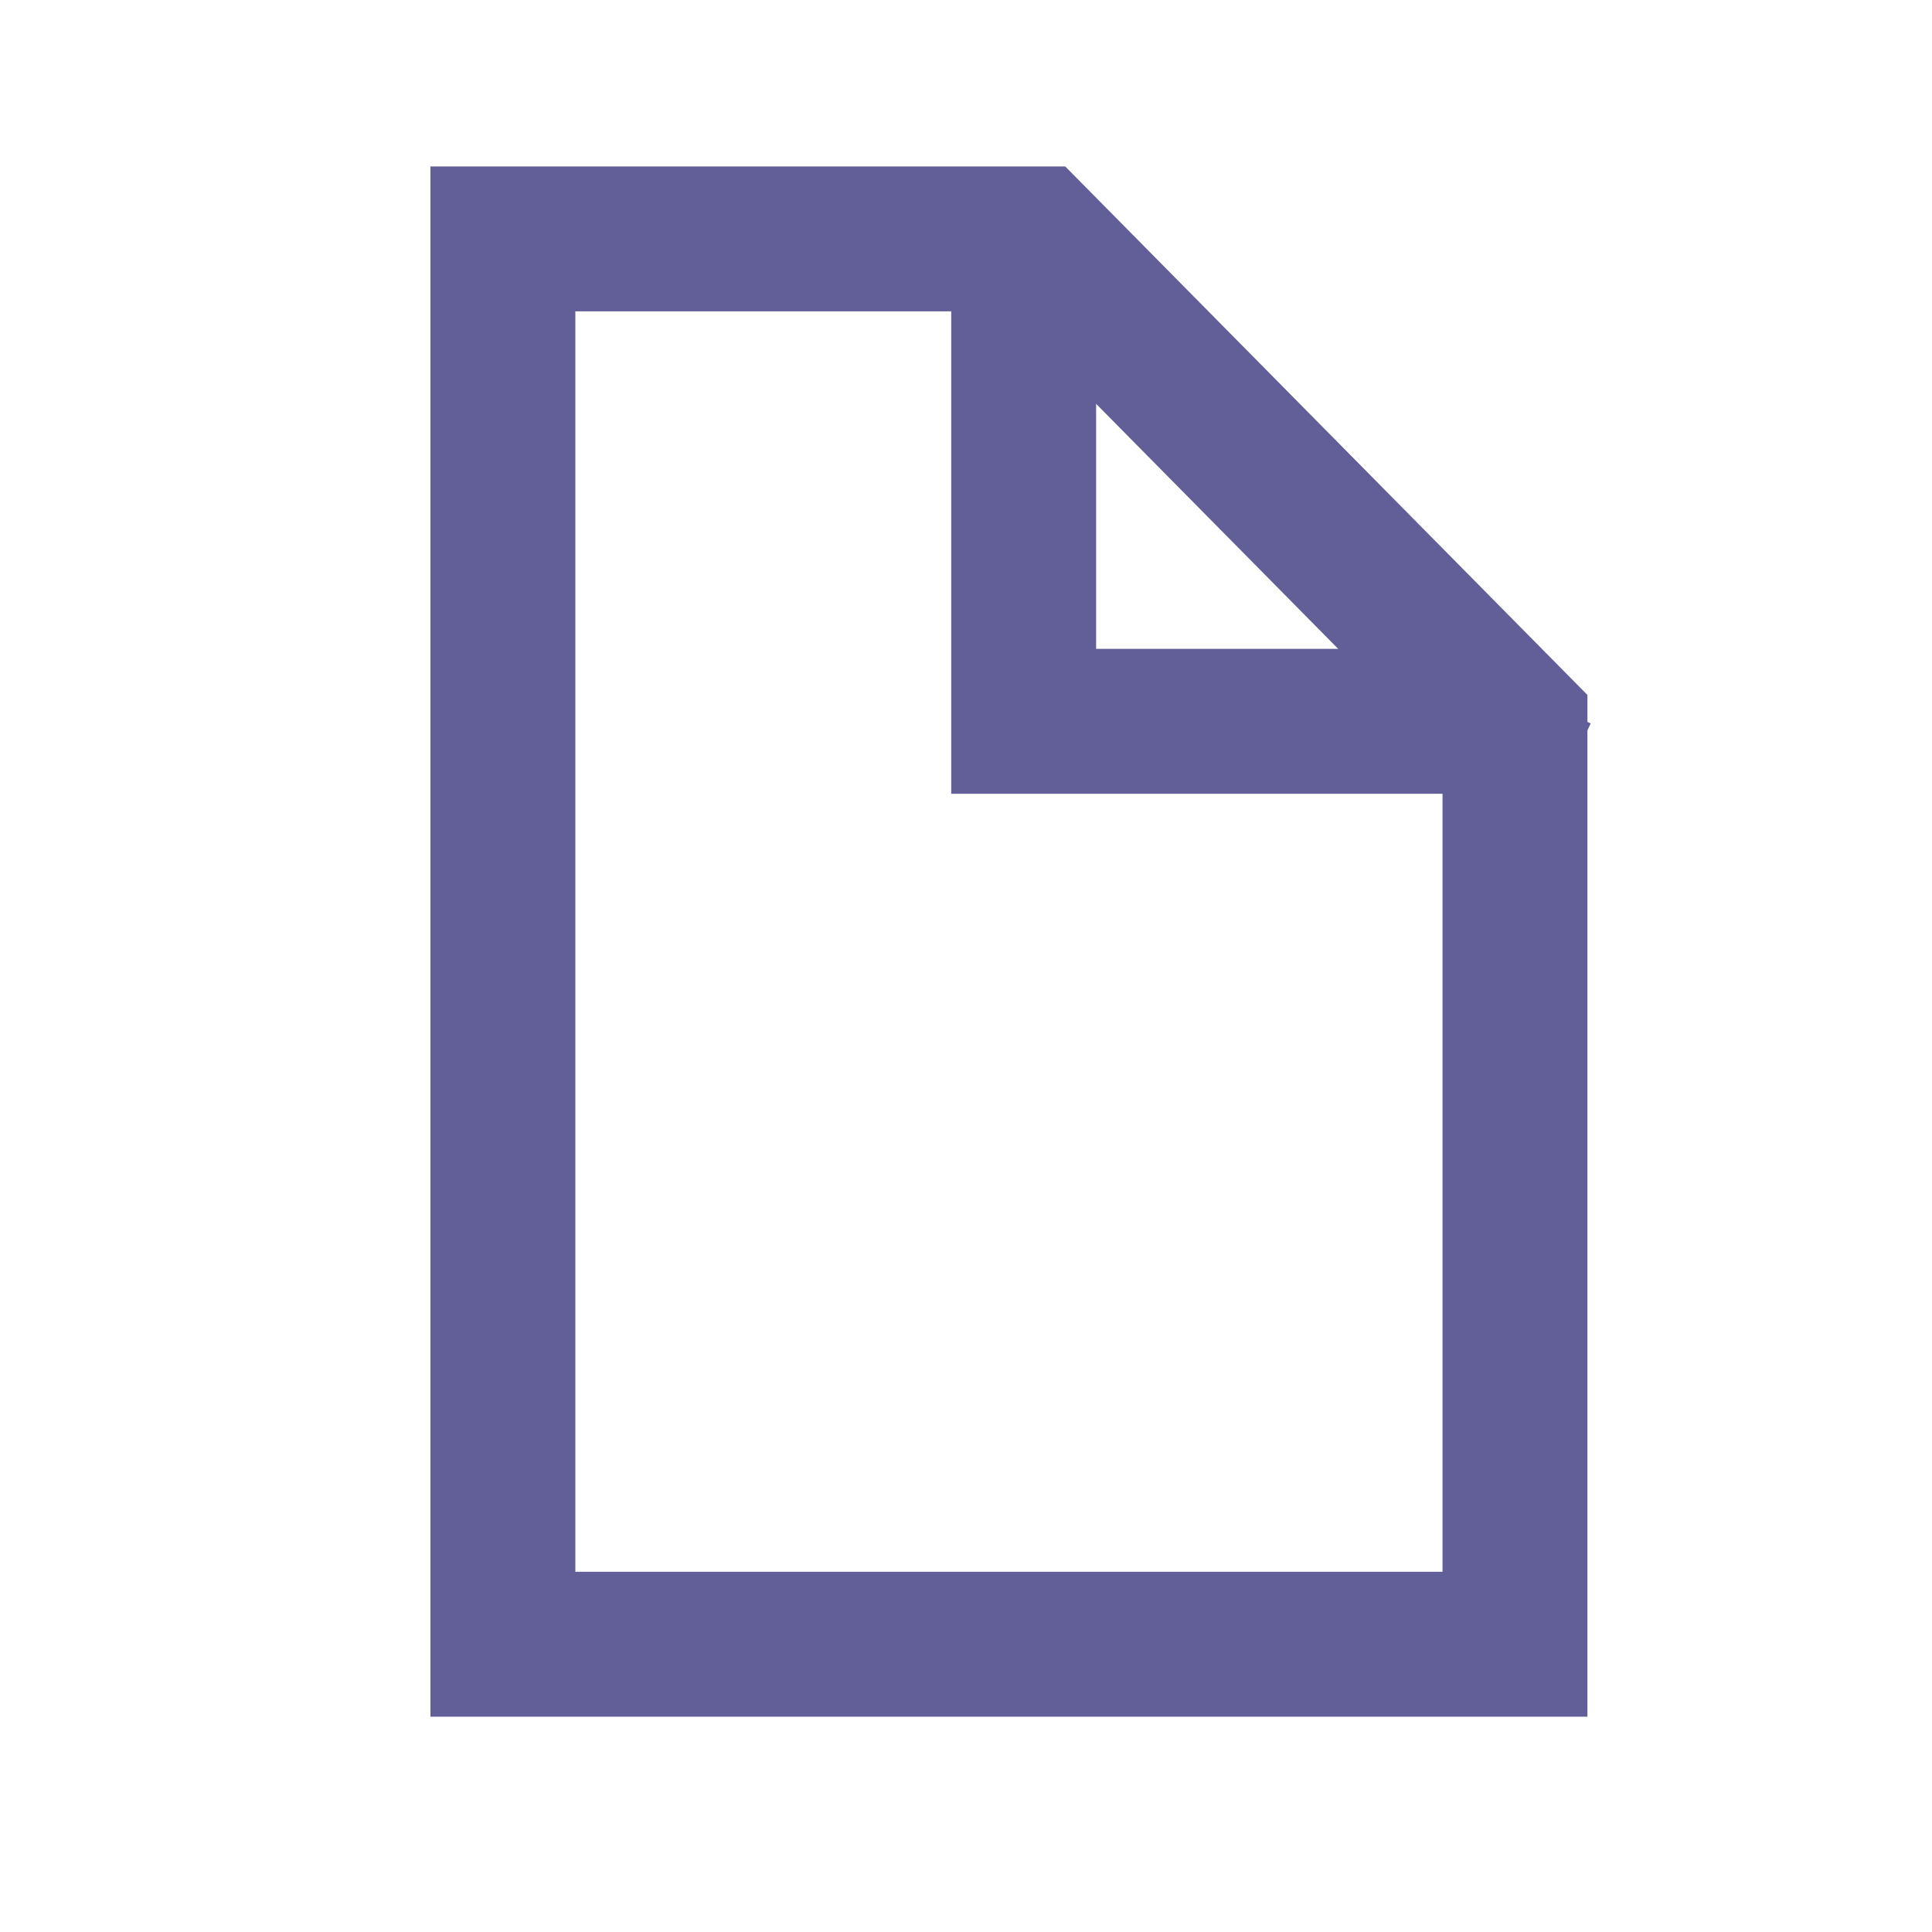 <?xml version="1.0" encoding="UTF-8" standalone="no"?>
<svg
   version="1.1"
   width="20"
   height="20"
   viewBox="0 0 20 20"
   id="svg3"
   sodipodi:docname="icon--files.svg"
   inkscape:version="1.3 (0e150ed6c4, 2023-07-21)"
   xmlns:inkscape="http://www.inkscape.org/namespaces/inkscape"
   xmlns:sodipodi="http://sodipodi.sourceforge.net/DTD/sodipodi-0.dtd"
   xmlns="http://www.w3.org/2000/svg"
   xmlns:svg="http://www.w3.org/2000/svg">
  <defs
     id="defs3" />
  <sodipodi:namedview
     id="namedview3"
     pagecolor="#505050"
     bordercolor="#ffffff"
     borderopacity="1"
     inkscape:showpageshadow="0"
     inkscape:pageopacity="0"
     inkscape:pagecheckerboard="1"
     inkscape:deskcolor="#505050"
     inkscape:zoom="207.94"
     inkscape:cx="15.163028"
     inkscape:cy="6.4201212"
     inkscape:window-width="2100"
     inkscape:window-height="1224"
     inkscape:window-x="-9"
     inkscape:window-y="89"
     inkscape:window-maximized="1"
     inkscape:current-layer="g2" />
  <!-- <rect x="0" y="0" width="20" height="20" fill="white"></rect> -->
  <g
     transform="translate(-234,-172)"
     id="g3">
    <g
       data-paper-data="{&quot;isPaintingLayer&quot;:true}"
       fill="none"
       fill-rule="nonzero"
       stroke="#00c3ff"
       stroke-width="1.5"
       stroke-linecap="butt"
       stroke-linejoin="miter"
       stroke-miterlimit="10"
       stroke-dasharray="none"
       stroke-dashoffset="0"
       style="mix-blend-mode:normal"
       transform="translate(4.5,1.75)"
       id="g2">
      <g
         transform="translate(-4.463,-1.729)"
         id="g3-7">
        <g
           data-paper-data="{&quot;isPaintingLayer&quot;:true}"
           fill="none"
           fill-rule="nonzero"
           stroke="#625e97"
           stroke-width="1.5"
           stroke-linecap="butt"
           stroke-linejoin="miter"
           stroke-miterlimit="10"
           stroke-dasharray="none"
           stroke-dashoffset="0"
           style="mix-blend-mode:normal"
           id="g2-7">
          <path
             d="m 239.169,189 v -14.548 h 5.508 l 4.969,5.029 V 189 Z"
             id="path1-8" />
          <path
             d="m 249.75,179.151 c -0.089,0.191 -0.138,0.295 -0.138,0.295 h -5.052 v -4.648"
             id="path2-0" />
        </g>
      </g>
    </g>
  </g>
</svg>
<!--rotationCenter:6.04052999999999:8.024219999999985-->

